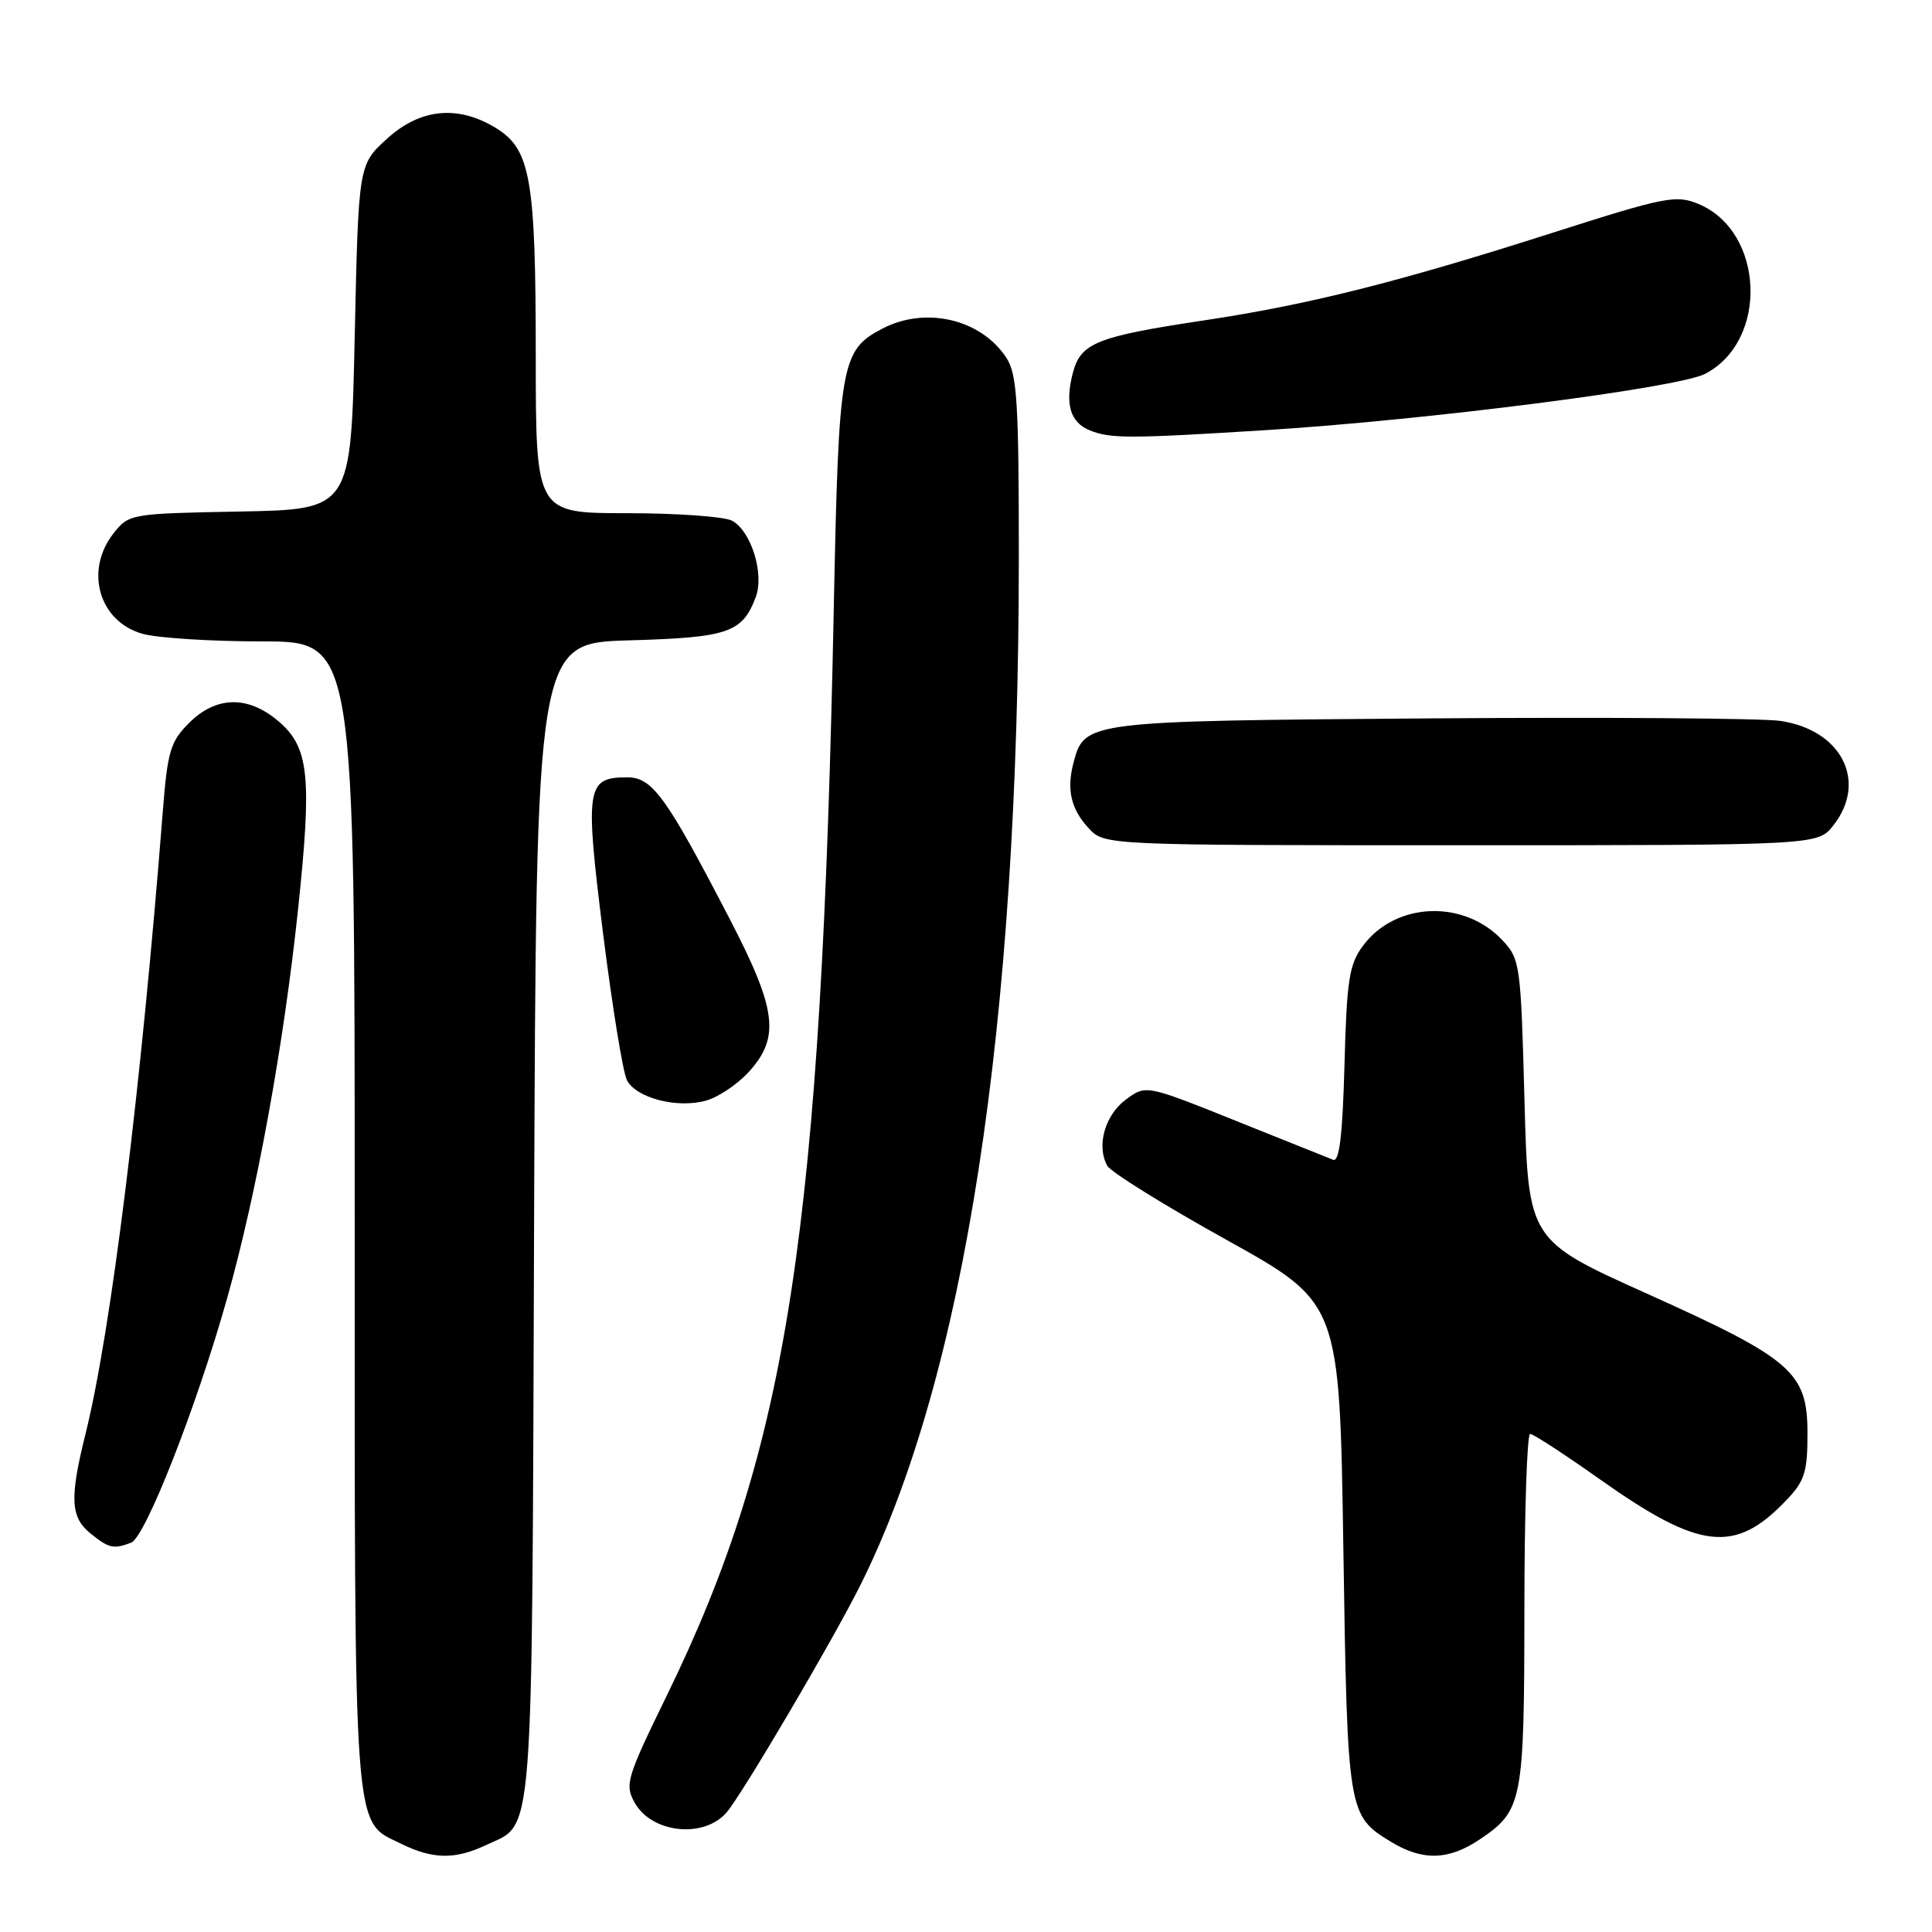 <?xml version="1.0" encoding="UTF-8" standalone="no"?>
<!DOCTYPE svg PUBLIC "-//W3C//DTD SVG 1.1//EN" "http://www.w3.org/Graphics/SVG/1.1/DTD/svg11.dtd" >
<svg xmlns="http://www.w3.org/2000/svg" xmlns:xlink="http://www.w3.org/1999/xlink" version="1.1" viewBox="0 0 256 256">
 <g >
 <path fill="currentColor"
d=" M 64.36 244.50 C 70.83 241.43 70.47 246.07 70.77 161.85 C 71.05 85.20 71.05 85.20 83.37 84.85 C 96.49 84.48 98.35 83.84 100.13 79.15 C 101.31 76.06 99.54 70.36 96.99 68.99 C 95.97 68.45 89.70 68.00 83.07 68.00 C 71.00 68.00 71.00 68.00 70.99 47.25 C 70.99 23.63 70.31 19.77 65.69 16.95 C 60.64 13.87 55.65 14.38 51.24 18.42 C 47.50 21.84 47.50 21.84 47.00 44.67 C 46.50 67.50 46.50 67.50 31.80 67.78 C 17.30 68.05 17.08 68.09 15.05 70.66 C 11.16 75.61 13.12 82.38 18.91 83.99 C 20.88 84.54 28.01 84.99 34.75 84.99 C 47.00 85.00 47.00 85.00 47.00 161.05 C 47.00 244.79 46.73 241.14 53.20 244.33 C 57.34 246.37 60.33 246.41 64.36 244.50 Z  M 196.09 243.72 C 201.75 239.90 201.97 238.77 201.99 213.25 C 201.99 200.46 202.34 190.00 202.75 190.00 C 203.16 190.00 207.32 192.71 212.00 196.02 C 225.22 205.38 229.87 205.92 236.63 198.86 C 239.13 196.26 239.50 195.10 239.50 189.96 C 239.50 181.82 237.51 180.09 218.24 171.42 C 202.50 164.34 202.50 164.34 202.00 145.75 C 201.52 127.77 201.42 127.07 199.07 124.58 C 193.96 119.14 184.91 119.51 180.60 125.32 C 178.77 127.78 178.45 129.84 178.15 141.14 C 177.90 150.40 177.47 154.00 176.65 153.68 C 176.02 153.43 170.18 151.09 163.67 148.48 C 151.84 143.73 151.84 143.73 149.17 145.71 C 146.39 147.78 145.26 151.85 146.72 154.47 C 147.19 155.31 154.31 159.73 162.54 164.30 C 177.50 172.62 177.50 172.62 178.00 205.06 C 178.54 240.29 178.59 240.56 184.31 244.05 C 188.50 246.60 191.95 246.51 196.09 243.72 Z  M 96.29 240.14 C 98.36 237.72 110.28 217.48 113.96 210.13 C 127.83 182.42 135.00 135.97 135.00 73.73 C 135.00 53.31 134.77 49.57 133.35 47.41 C 130.00 42.29 122.69 40.56 116.97 43.52 C 111.43 46.38 111.14 48.07 110.49 80.12 C 108.84 163.07 104.45 191.69 88.34 224.70 C 83.02 235.60 82.76 236.47 84.10 238.87 C 86.37 242.92 93.29 243.65 96.29 240.14 Z  M 17.38 204.41 C 19.26 203.69 26.04 186.42 30.09 172.05 C 34.03 158.05 37.59 138.55 39.51 120.34 C 41.36 102.78 40.95 98.98 36.84 95.52 C 32.82 92.13 28.62 92.23 25.06 95.79 C 22.57 98.27 22.20 99.54 21.57 107.54 C 18.68 144.41 14.71 176.40 11.35 189.92 C 9.21 198.52 9.33 201.04 11.99 203.19 C 14.42 205.16 15.05 205.30 17.38 204.41 Z  M 99.25 142.00 C 103.38 137.44 102.92 133.76 96.68 121.75 C 88.26 105.51 86.44 103.00 83.11 103.00 C 77.68 103.00 77.49 104.28 79.91 123.70 C 81.13 133.41 82.55 142.16 83.08 143.15 C 84.34 145.50 89.70 146.89 93.50 145.85 C 95.15 145.41 97.74 143.67 99.25 142.00 Z  M 242.93 109.37 C 247.50 103.55 244.02 96.71 235.88 95.52 C 233.47 95.17 212.60 95.02 189.50 95.19 C 144.00 95.53 143.71 95.56 142.26 101.00 C 141.30 104.61 141.89 107.19 144.26 109.75 C 146.35 112.00 146.35 112.00 193.60 112.00 C 240.85 112.00 240.85 112.00 242.93 109.37 Z  M 167.50 57.01 C 188.95 55.68 222.30 51.41 225.93 49.54 C 234.38 45.17 233.81 30.65 225.04 27.02 C 222.08 25.79 220.64 26.08 205.67 30.86 C 185.25 37.39 173.40 40.37 159.50 42.46 C 145.33 44.59 143.21 45.44 142.17 49.37 C 141.08 53.50 141.80 55.97 144.39 57.02 C 147.14 58.13 149.56 58.13 167.50 57.01 Z "/>
</g>
</svg>